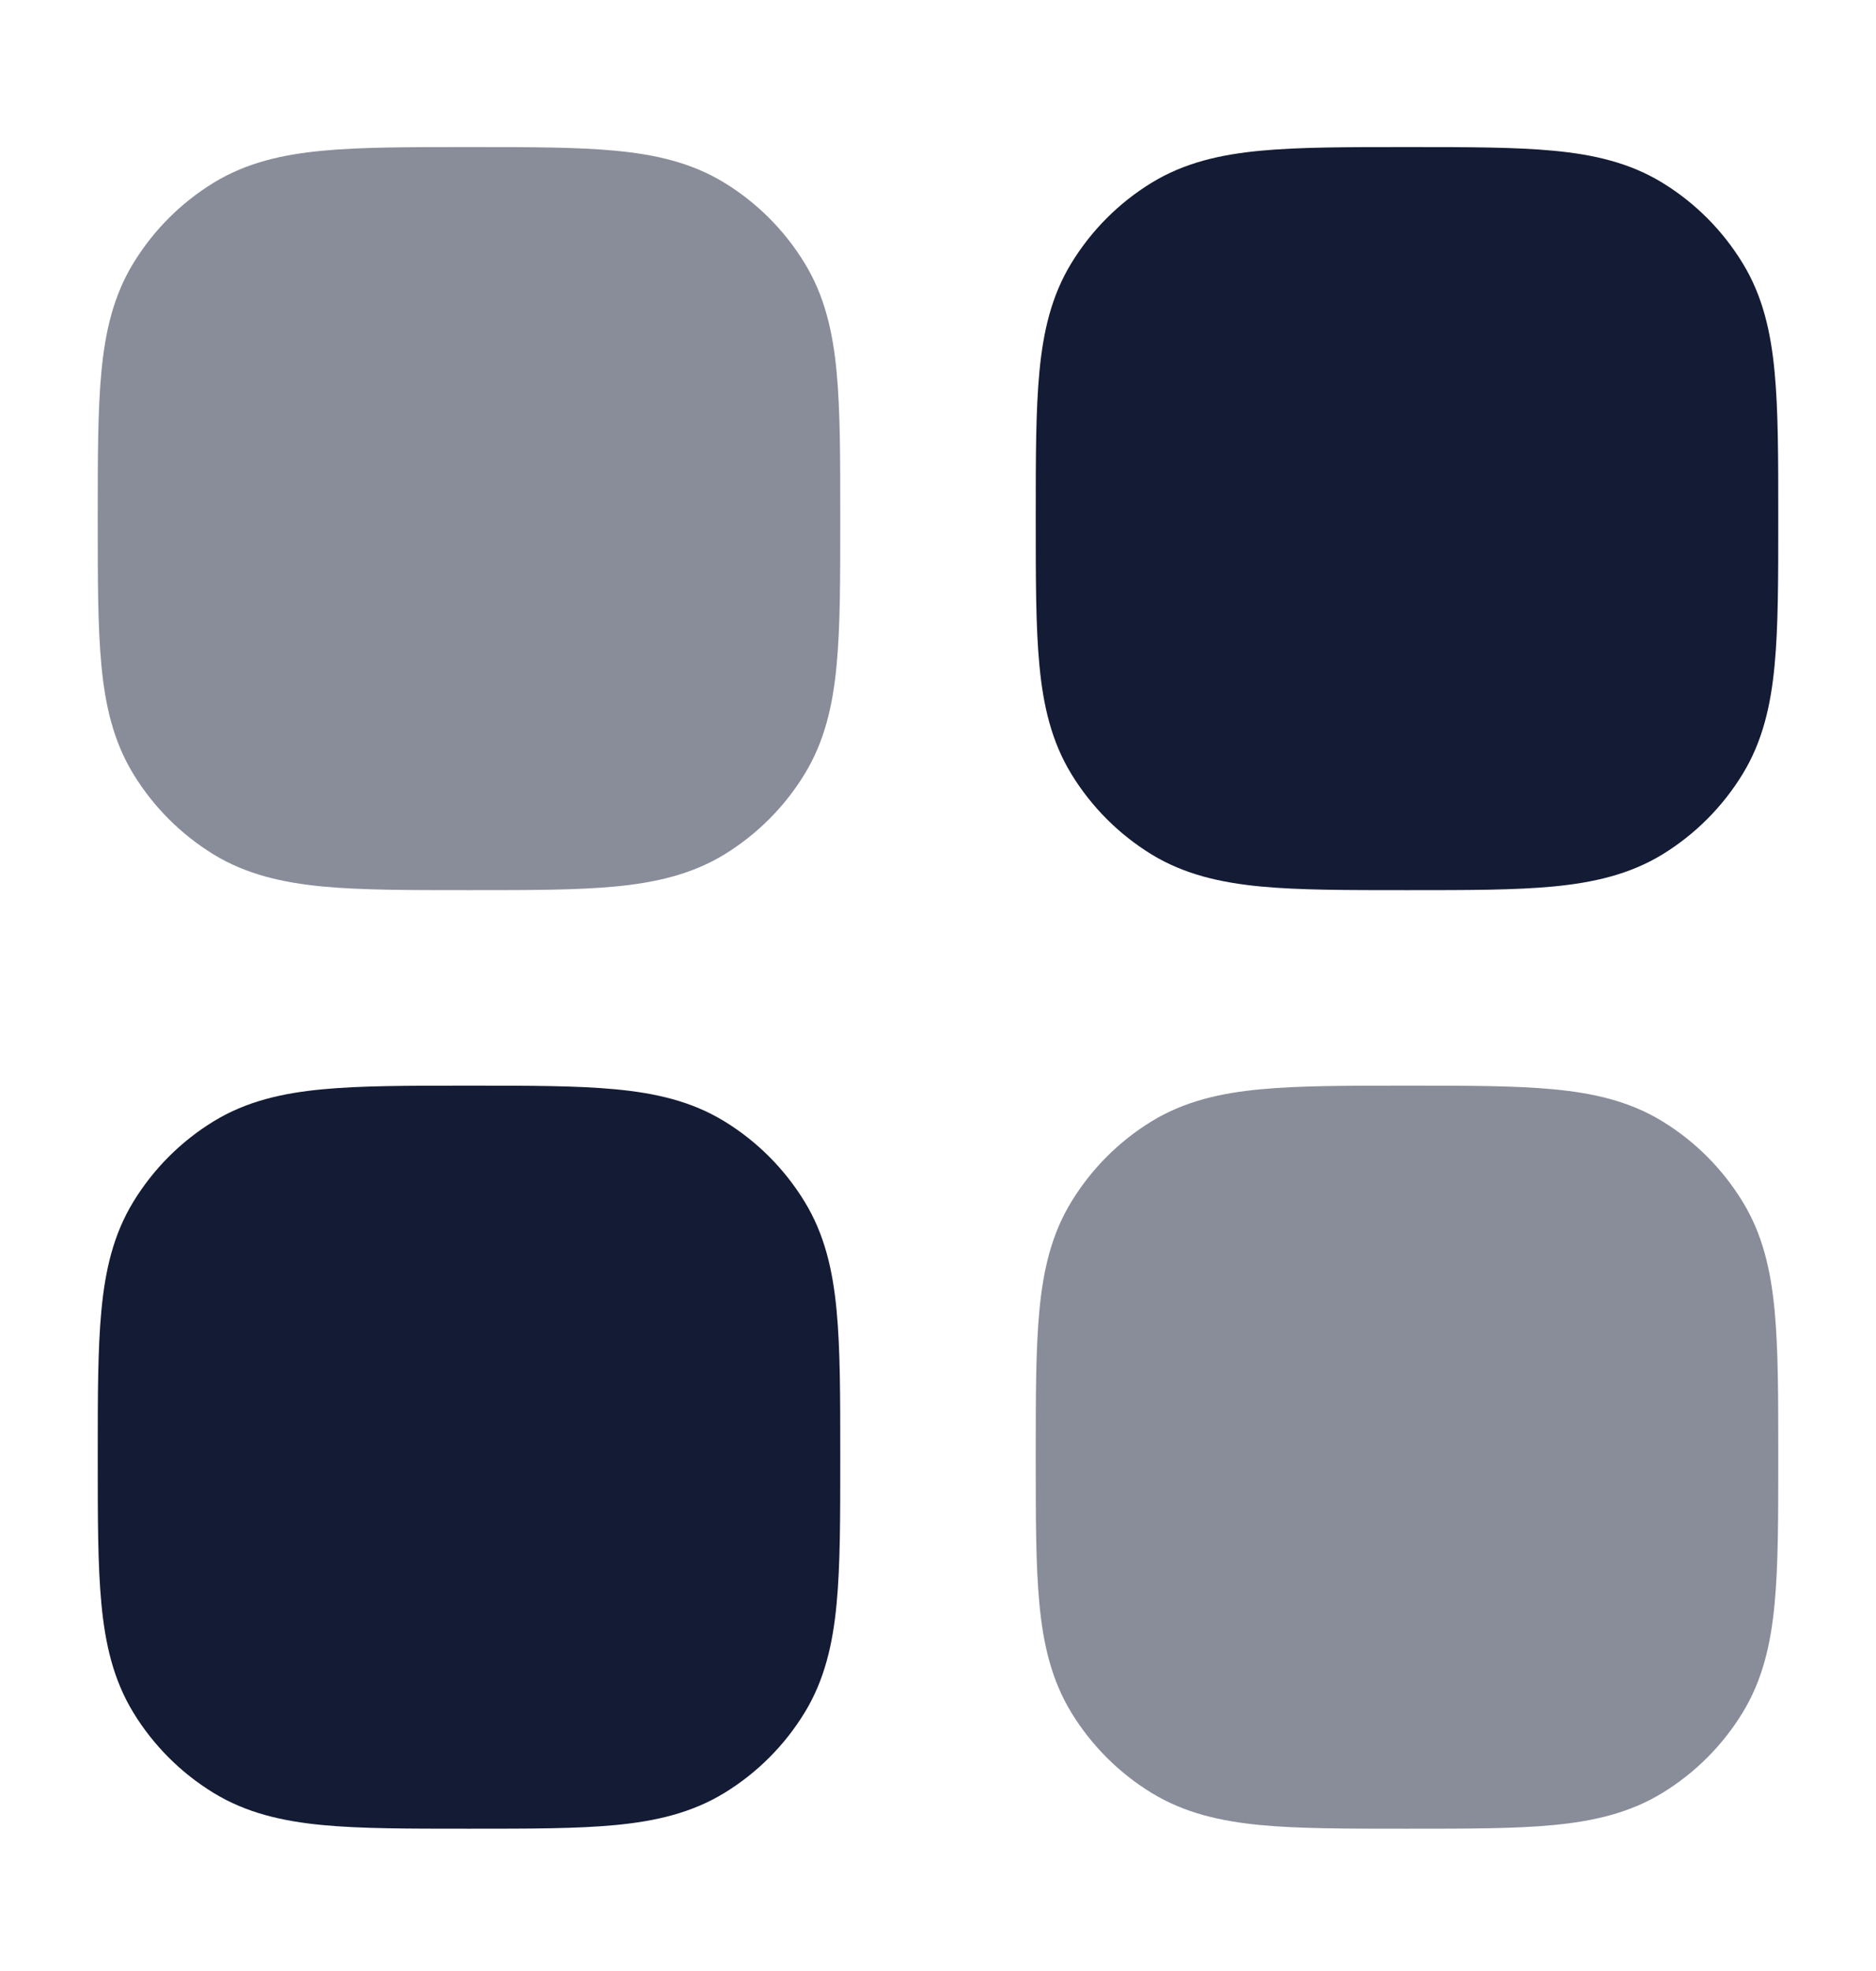 <svg width="20" height="21" viewBox="0 0 20 21" fill="none" xmlns="http://www.w3.org/2000/svg">
<path opacity="0.5" d="M5.03 1.567C5.646 1.567 6.153 1.567 6.562 1.606C6.988 1.646 7.373 1.733 7.724 1.948C8.072 2.161 8.364 2.454 8.577 2.802C8.792 3.152 8.879 3.537 8.919 3.963C8.958 4.373 8.958 4.879 8.958 5.495V5.495V5.556V5.556C8.958 6.172 8.958 6.678 8.919 7.087C8.879 7.513 8.792 7.898 8.577 8.249C8.364 8.597 8.072 8.889 7.724 9.103C7.373 9.317 6.988 9.404 6.562 9.445C6.153 9.484 5.646 9.484 5.03 9.484H5.03H4.969H4.969C4.354 9.484 3.847 9.484 3.438 9.445C3.012 9.404 2.627 9.317 2.276 9.103C1.928 8.889 1.636 8.597 1.423 8.249C1.208 7.898 1.121 7.513 1.081 7.087C1.042 6.678 1.042 6.172 1.042 5.556V5.556V5.495V5.495C1.042 4.879 1.042 4.373 1.081 3.963C1.121 3.537 1.208 3.152 1.423 2.802C1.636 2.454 1.928 2.161 2.276 1.948C2.627 1.733 3.012 1.646 3.438 1.606C3.847 1.567 4.354 1.567 4.969 1.567H4.97H5.03H5.03Z" fill="#141B34"/>
<path d="M5.03 11.567C5.646 11.567 6.153 11.567 6.562 11.606C6.988 11.646 7.373 11.733 7.724 11.948C8.072 12.161 8.364 12.454 8.577 12.802C8.792 13.152 8.879 13.537 8.919 13.963C8.958 14.373 8.958 14.879 8.958 15.495V15.495V15.556V15.556C8.958 16.172 8.958 16.678 8.919 17.087C8.879 17.513 8.792 17.898 8.577 18.249C8.364 18.597 8.072 18.889 7.724 19.102C7.373 19.317 6.988 19.404 6.562 19.445C6.153 19.484 5.646 19.484 5.03 19.484H5.03H4.969H4.969C4.354 19.484 3.847 19.484 3.438 19.445C3.012 19.404 2.627 19.317 2.276 19.102C1.928 18.889 1.636 18.597 1.423 18.249C1.208 17.898 1.121 17.513 1.081 17.087C1.042 16.678 1.042 16.172 1.042 15.556V15.556V15.495V15.495C1.042 14.879 1.042 14.373 1.081 13.963C1.121 13.537 1.208 13.152 1.423 12.802C1.636 12.454 1.928 12.161 2.276 11.948C2.627 11.733 3.012 11.646 3.438 11.606C3.847 11.567 4.354 11.567 4.969 11.567H4.97H5.03H5.03Z" fill="#141B34"/>
<path d="M15.03 1.567C15.646 1.567 16.153 1.567 16.562 1.606C16.988 1.646 17.373 1.733 17.724 1.948C18.072 2.161 18.364 2.454 18.577 2.802C18.792 3.152 18.879 3.537 18.919 3.963C18.958 4.373 18.958 4.879 18.958 5.495V5.495V5.556V5.556C18.958 6.172 18.958 6.678 18.919 7.087C18.879 7.513 18.792 7.898 18.577 8.249C18.364 8.597 18.072 8.889 17.724 9.103C17.373 9.317 16.988 9.404 16.562 9.445C16.153 9.484 15.646 9.484 15.03 9.484H15.03H14.97H14.97C14.354 9.484 13.847 9.484 13.438 9.445C13.012 9.404 12.627 9.317 12.276 9.103C11.928 8.889 11.636 8.597 11.423 8.249C11.208 7.898 11.121 7.513 11.081 7.087C11.042 6.678 11.042 6.172 11.042 5.556V5.556V5.495V5.495C11.042 4.879 11.042 4.373 11.081 3.963C11.121 3.537 11.208 3.152 11.423 2.802C11.636 2.454 11.928 2.161 12.276 1.948C12.627 1.733 13.012 1.646 13.438 1.606C13.847 1.567 14.354 1.567 14.97 1.567H14.97H15.03H15.03Z" fill="#141B34"/>
<path opacity="0.5" d="M15.03 11.567C15.646 11.567 16.153 11.567 16.562 11.606C16.988 11.646 17.373 11.733 17.724 11.948C18.072 12.161 18.364 12.454 18.577 12.802C18.792 13.152 18.879 13.537 18.919 13.963C18.958 14.373 18.958 14.879 18.958 15.495V15.495V15.556V15.556C18.958 16.172 18.958 16.678 18.919 17.087C18.879 17.513 18.792 17.898 18.577 18.249C18.364 18.597 18.072 18.889 17.724 19.102C17.373 19.317 16.988 19.404 16.562 19.445C16.153 19.484 15.646 19.484 15.03 19.484H15.03H14.97H14.97C14.354 19.484 13.847 19.484 13.438 19.445C13.012 19.404 12.627 19.317 12.276 19.102C11.928 18.889 11.636 18.597 11.423 18.249C11.208 17.898 11.121 17.513 11.081 17.087C11.042 16.678 11.042 16.172 11.042 15.556V15.556V15.495V15.495C11.042 14.879 11.042 14.373 11.081 13.963C11.121 13.537 11.208 13.152 11.423 12.802C11.636 12.454 11.928 12.161 12.276 11.948C12.627 11.733 13.012 11.646 13.438 11.606C13.847 11.567 14.354 11.567 14.97 11.567H14.97H15.03H15.03Z" fill="#141B34"/>
</svg>
